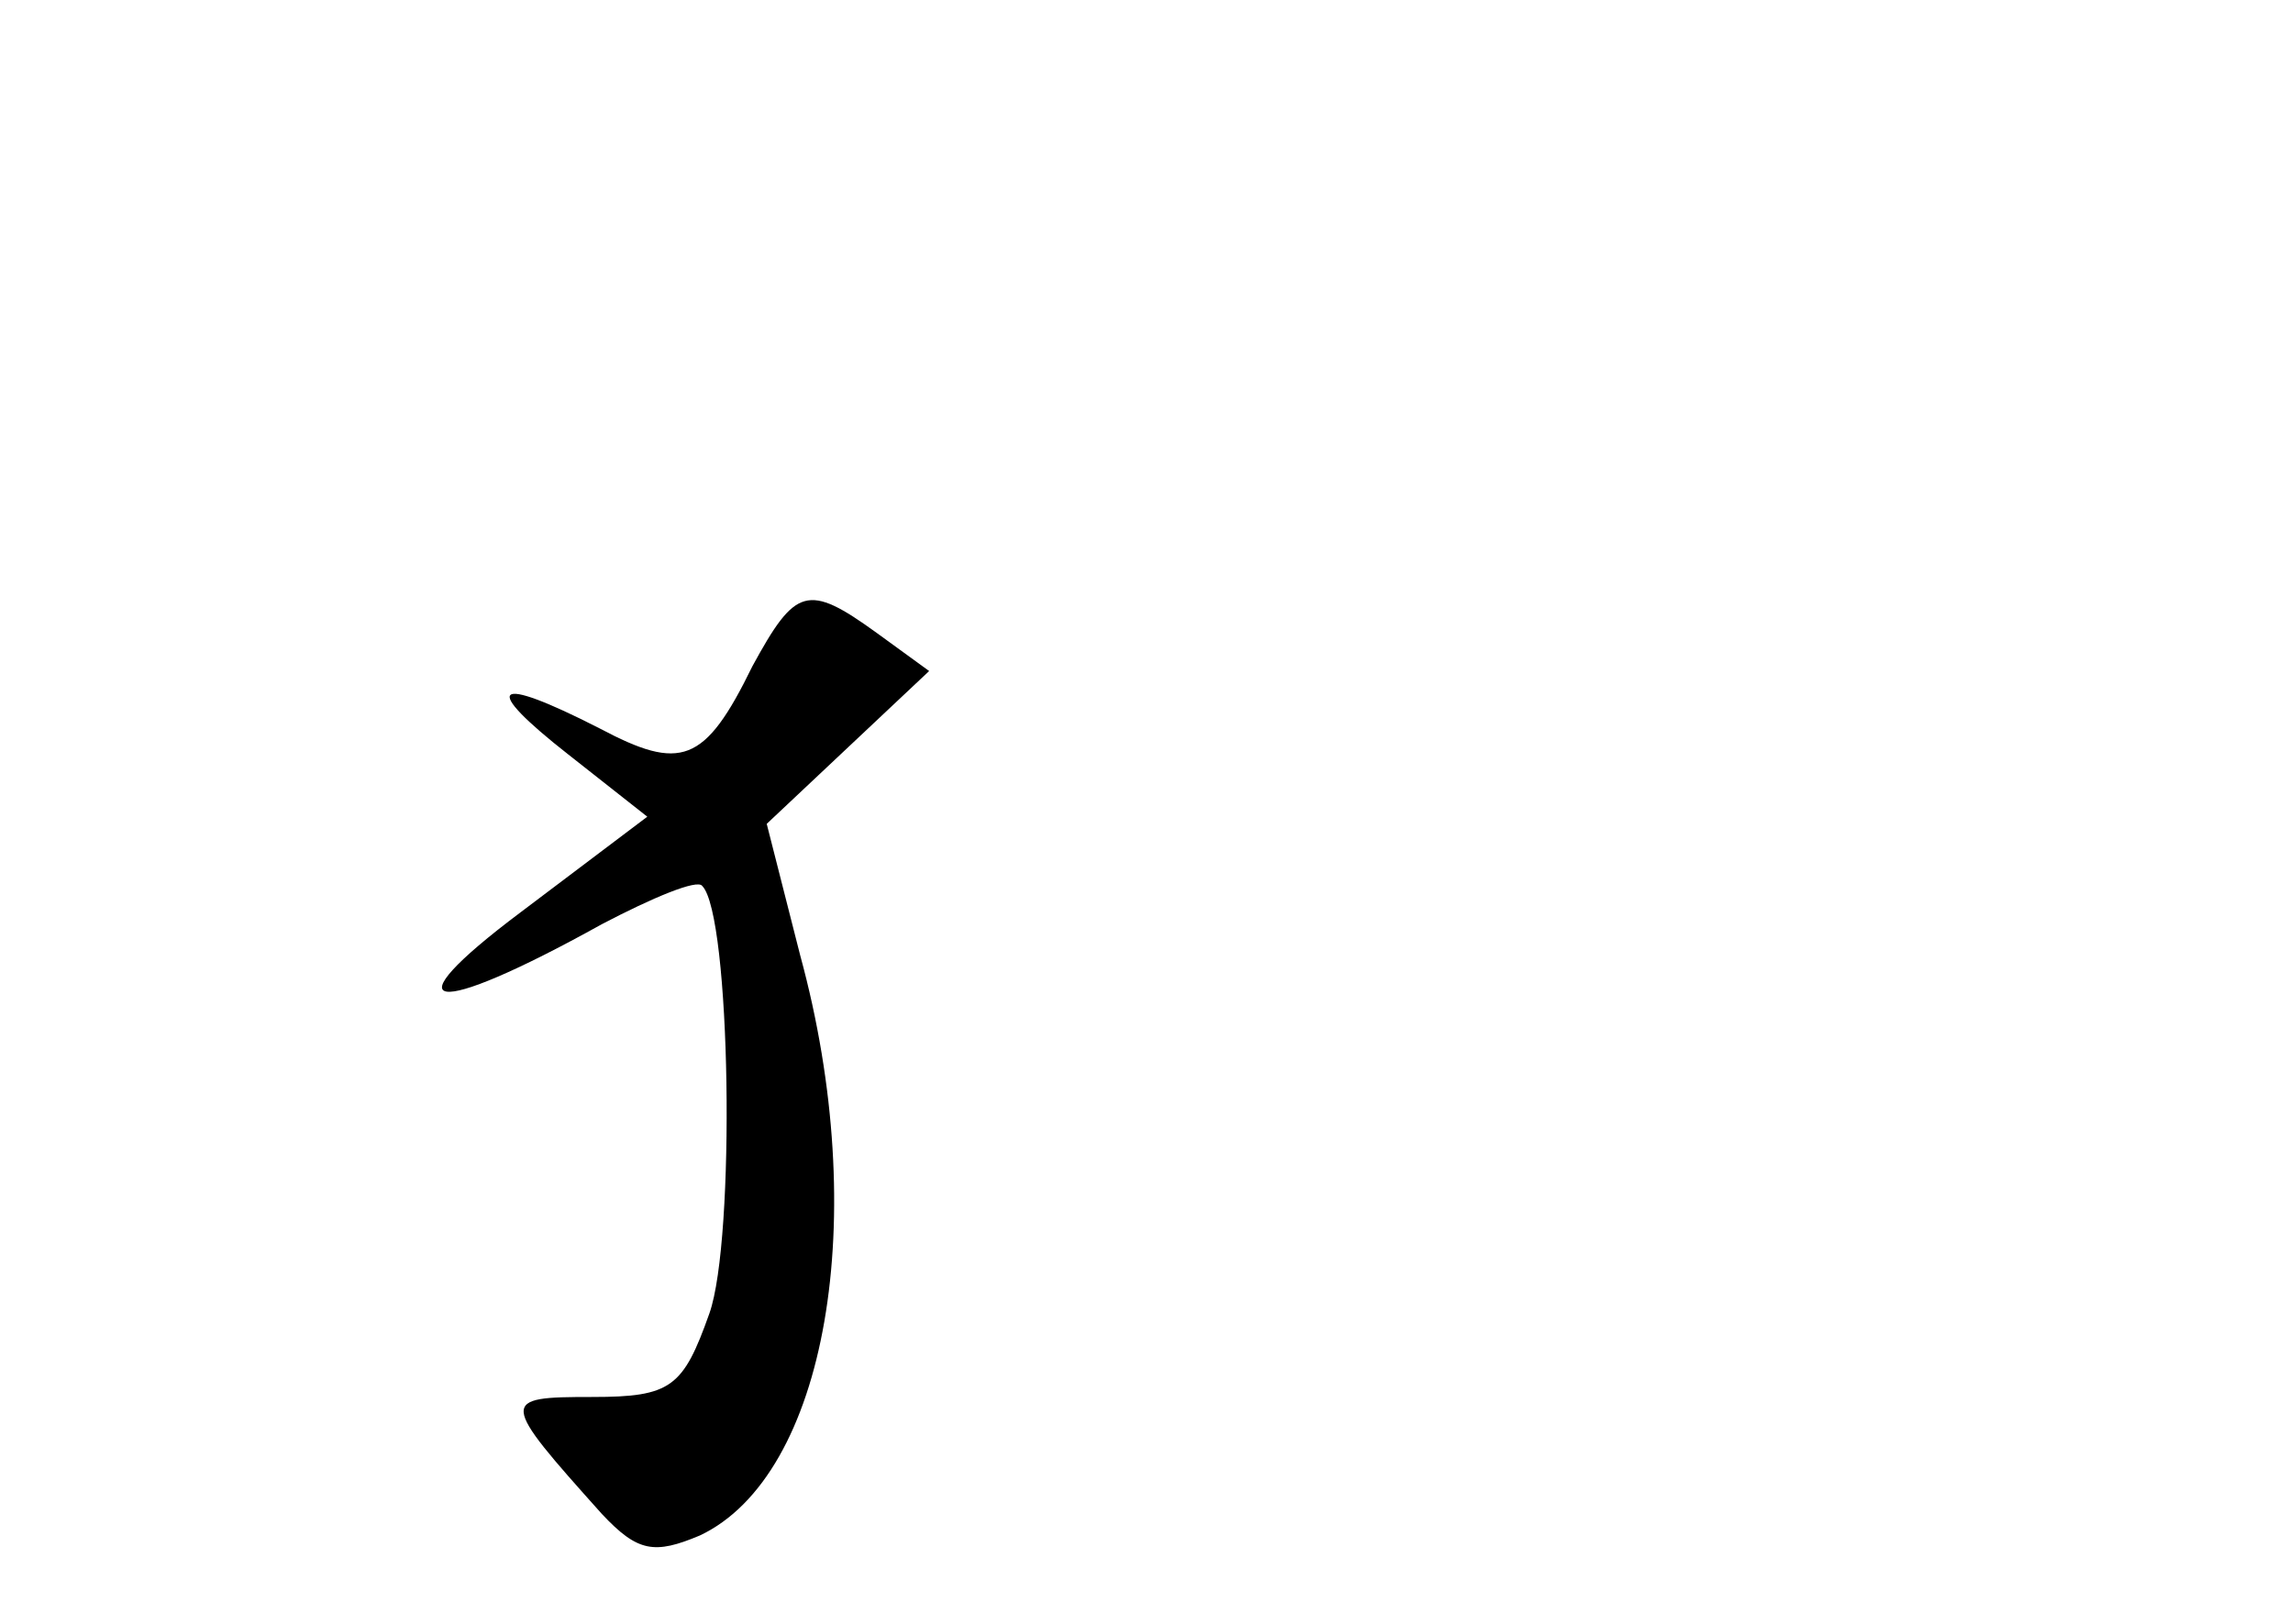 <?xml version="1.0" standalone="no"?>
<!DOCTYPE svg PUBLIC "-//W3C//DTD SVG 20010904//EN"
 "http://www.w3.org/TR/2001/REC-SVG-20010904/DTD/svg10.dtd">
<svg version="1.0" xmlns="http://www.w3.org/2000/svg"
 width="96pt" height="68pt" viewBox="0 0 96 68"
 preserveAspectRatio="xMidYMid meet">
<g transform="translate(0,68) scale(0.1,-0.1)"
fill="#000000" stroke="none">
<path d="M315 401 c-20 -41 -30 -44 -64 -26 -45 23 -50 18 -13 -11 l33 -26
-53 -40 c-56 -42 -38 -45 34 -5 21 11 40 19 42 16 12 -12 14 -148 3 -179 -11
-31 -16 -35 -49 -35 -39 0 -39 -1 4 -49 15 -16 22 -17 41 -9 53 25 72 133 42
243 l-14 55 34 32 34 32 -22 16 c-29 21 -34 19 -52 -14z"/>
</g>
</svg>
